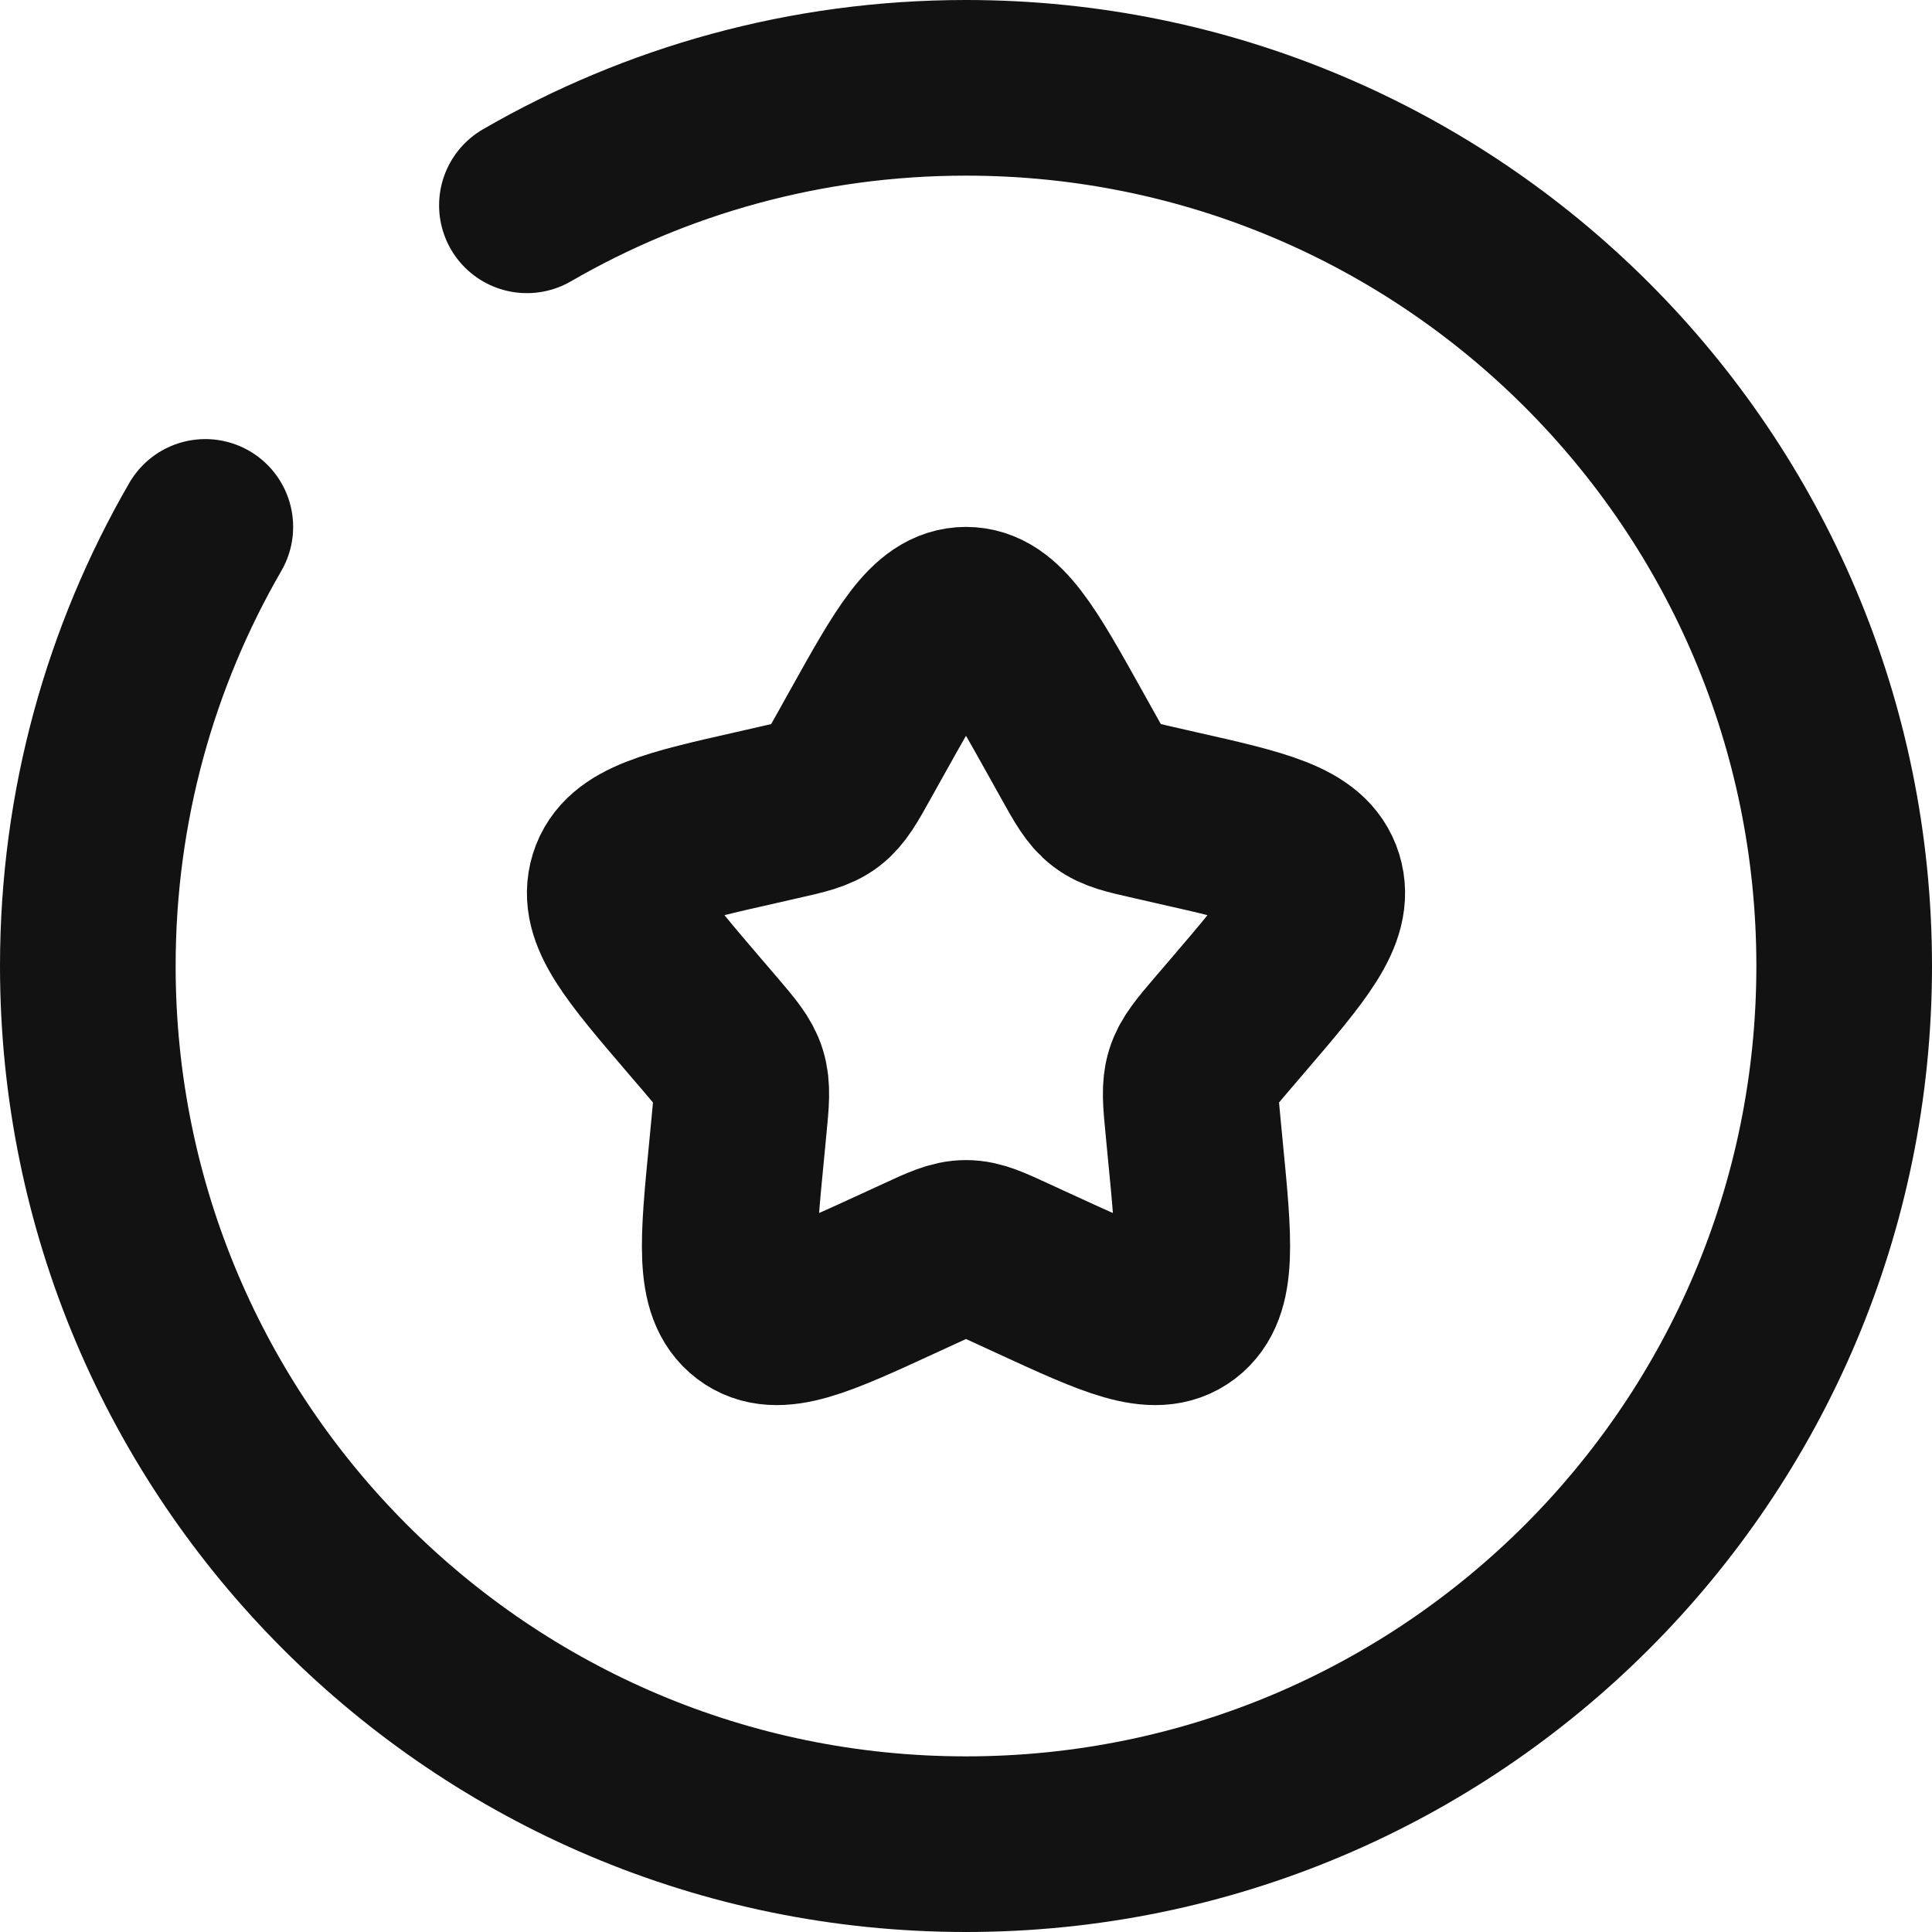 <svg width="22" height="22" viewBox="0 0 22 22" fill="none" xmlns="http://www.w3.org/2000/svg">
<path d="M6 2.338C7.471 1.487 9.179 1 11 1C16.523 1 21 5.477 21 11C21 16.523 16.523 21 11 21C5.477 21 1 16.523 1 11C1 9.179 1.487 7.471 2.338 6" stroke="#121212" stroke-width="2" stroke-linecap="round"/>
<path d="M9.861 8.363C10.368 7.454 10.621 7 11 7C11.379 7 11.632 7.454 12.139 8.363L12.27 8.598C12.414 8.857 12.486 8.986 12.598 9.071C12.71 9.156 12.85 9.188 13.13 9.251L13.384 9.309C14.368 9.531 14.86 9.643 14.977 10.019C15.094 10.396 14.759 10.788 14.088 11.572L13.914 11.775C13.724 11.998 13.629 12.109 13.586 12.247C13.543 12.385 13.557 12.534 13.586 12.831L13.612 13.102C13.714 14.148 13.764 14.671 13.458 14.904C13.152 15.137 12.691 14.925 11.77 14.501L11.531 14.391C11.27 14.27 11.139 14.21 11 14.21C10.861 14.21 10.73 14.27 10.469 14.391L10.23 14.501C9.309 14.925 8.848 15.137 8.542 14.904C8.236 14.671 8.286 14.148 8.388 13.102L8.414 12.831C8.443 12.534 8.457 12.385 8.414 12.247C8.371 12.109 8.276 11.998 8.086 11.775L7.912 11.572C7.241 10.788 6.906 10.396 7.023 10.019C7.14 9.643 7.632 9.531 8.616 9.309L8.87 9.251C9.15 9.188 9.29 9.156 9.402 9.071C9.514 8.986 9.586 8.857 9.73 8.598L9.861 8.363Z" stroke="#121212" stroke-width="2"/>
</svg>
